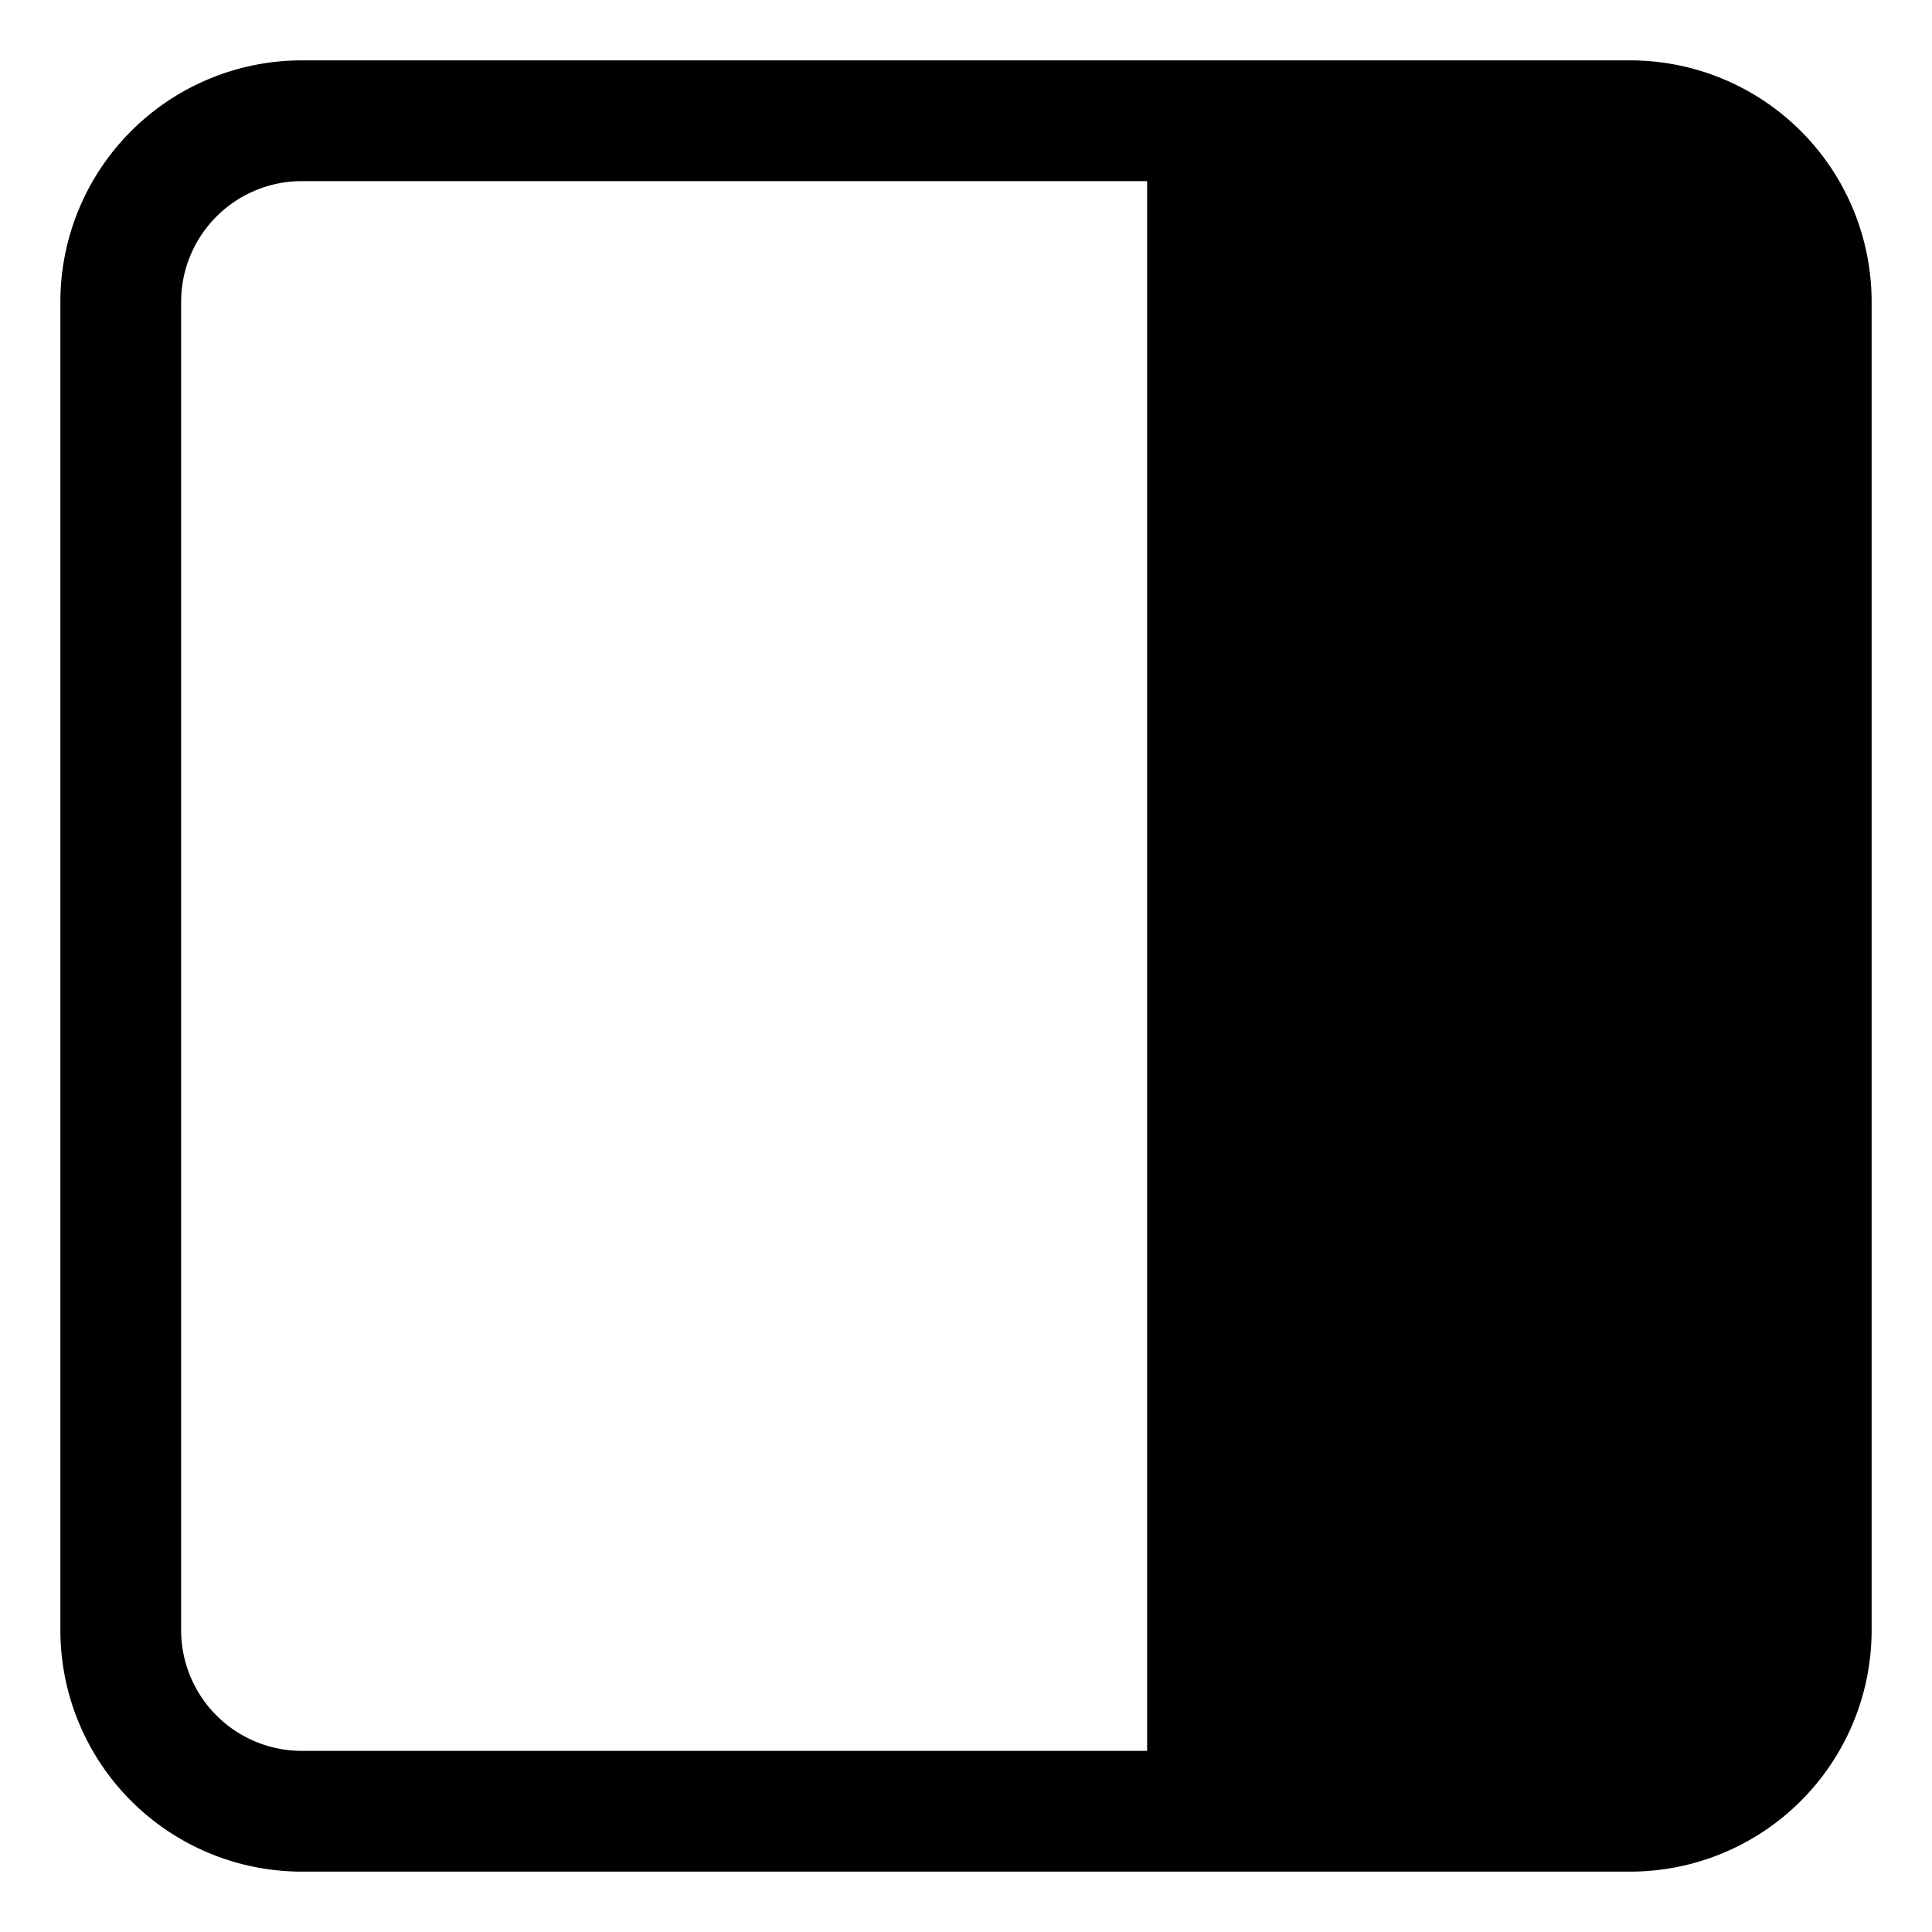 <svg id="Layer_1" data-name="Layer 1" xmlns="http://www.w3.org/2000/svg" width="32" height="32" viewBox="0 0 32 32"><g id="Open_Panel_Right_-_32" data-name="Open Panel Right - 32"><path d="M27,1H5A4,4,0,0,0,1,5V27a4,4,0,0,0,4,4H27a4,4,0,0,0,4-4V5A4,4,0,0,0,27,1ZM3,27V5A2,2,0,0,1,5,3H19V29H5A2,2,0,0,1,3,27Z"/></g></svg>